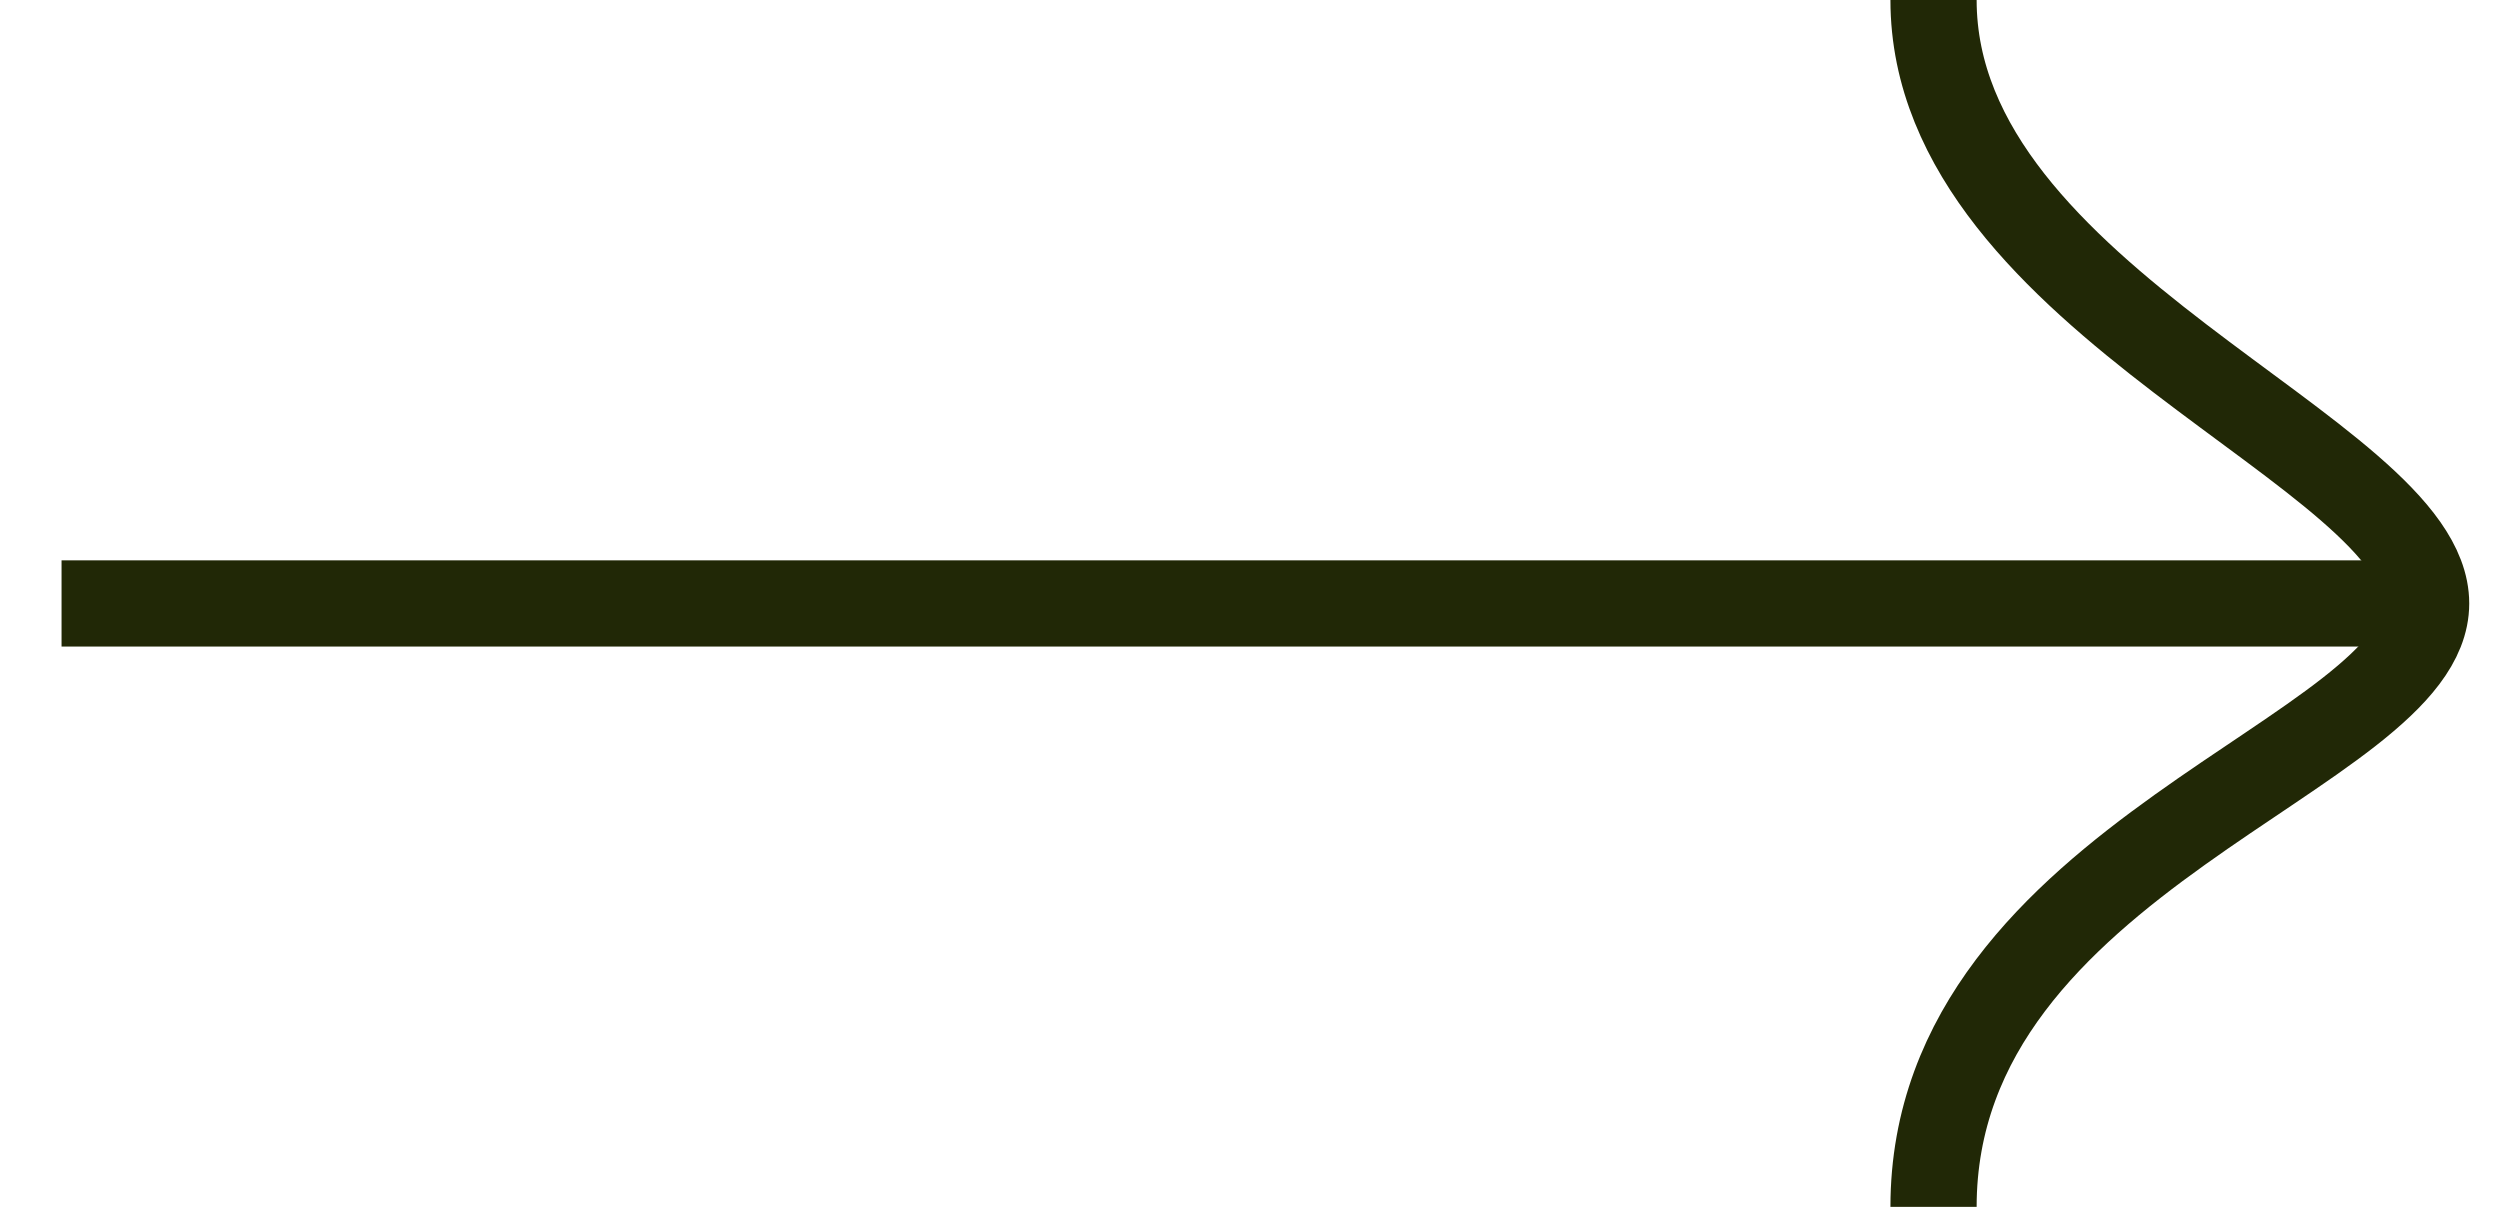 <svg width="29" height="14" viewBox="0 0 29 14" fill="none" xmlns="http://www.w3.org/2000/svg">
<path d="M22.429 0C22.429 3.5 28.143 5.25 28.143 7C28.143 8.75 22.429 9.917 22.429 14" stroke="#212806"/>
<path d="M28.143 7H0.714" stroke="#212806"/>
</svg>
